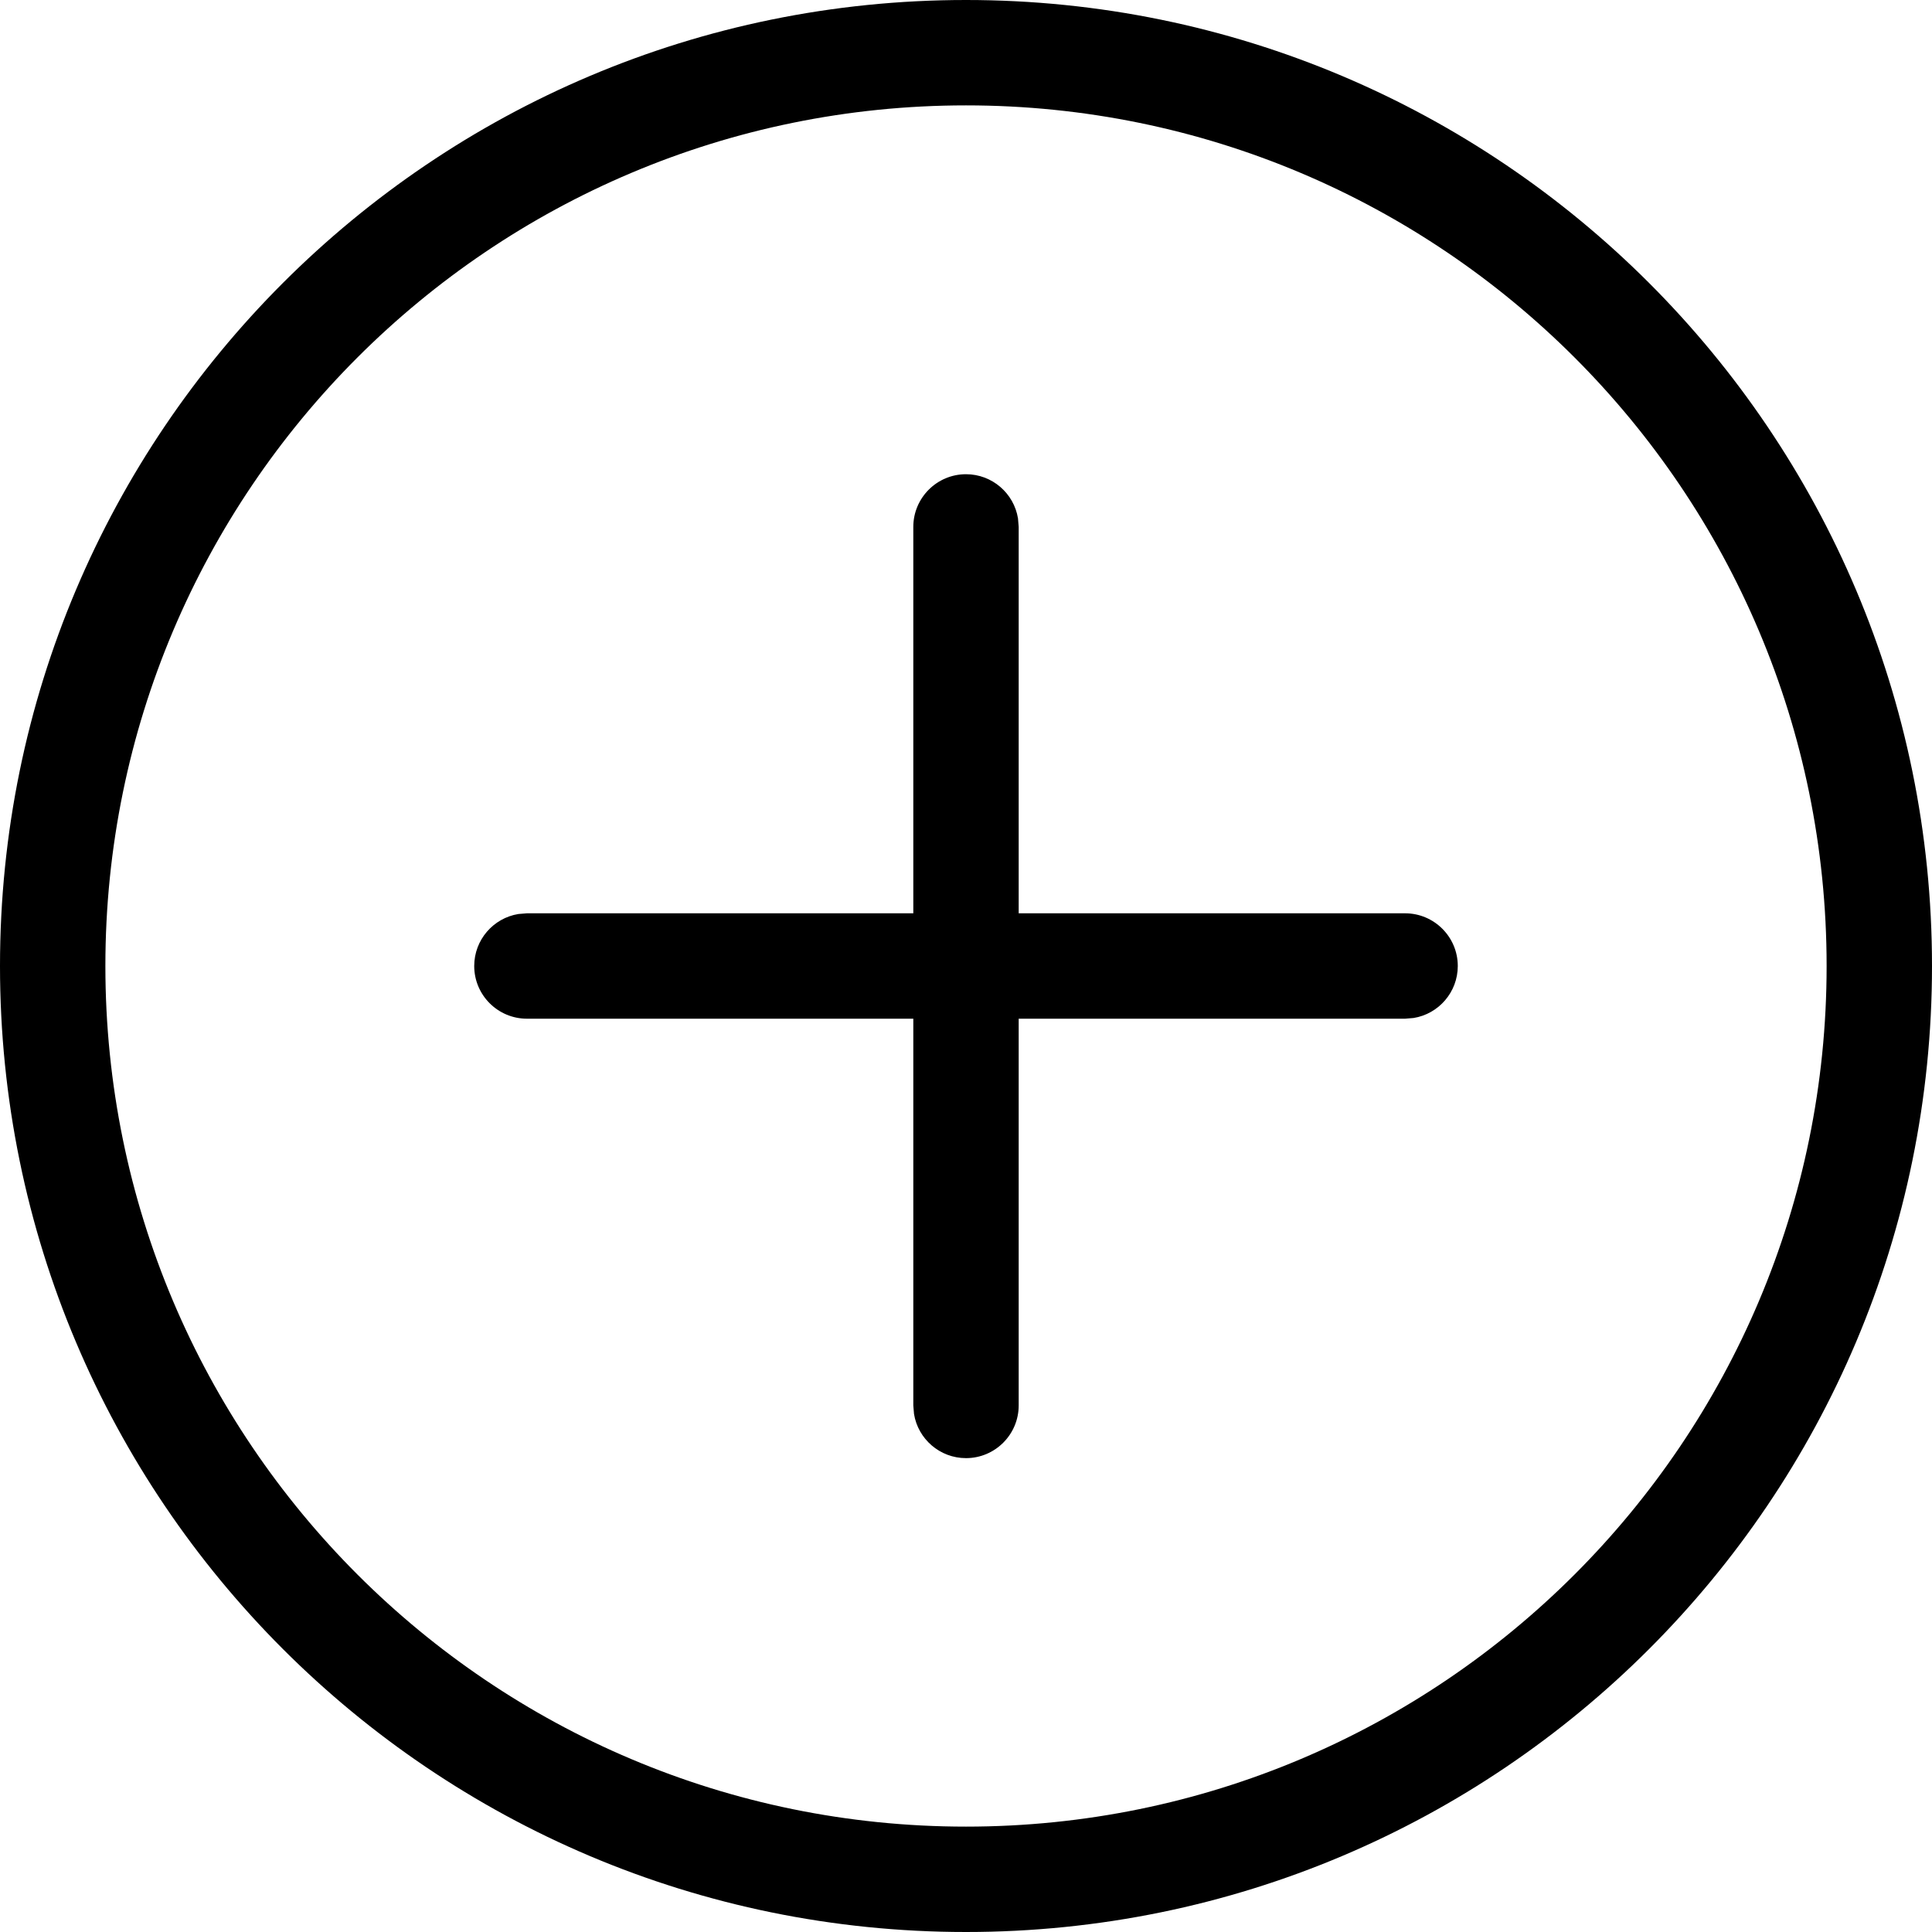 <?xml version="1.0" encoding="UTF-8"?>
<svg width="22px" height="22px" viewBox="0 0 22 22" version="1.1" xmlns="http://www.w3.org/2000/svg" xmlns:xlink="http://www.w3.org/1999/xlink">
    <!-- Generator: Sketch 60 (88103) - https://sketch.com -->
    <title>h5 svg/icon/common/add</title>
    <desc>Created with Sketch.</desc>
    <g id="h5-svg/icon/common/add" stroke="none" stroke-width="1">
        <g id="编组">
            <path d="M11,3.57627869e-07 C17.075,3.57627869e-07 22,4.925 22,11 C22,17.075 17.075,22 11,22 C4.925,22 3.57627869e-07,17.075 3.57627869e-07,11 C3.57627869e-07,4.925 4.925,3.57627869e-07 11,3.57627869e-07 Z M11,1.2 C5.588,1.2 1.2,5.588 1.2,11 C1.2,16.412 5.588,20.8 11,20.8 C16.412,20.8 20.8,16.412 20.8,11 C20.8,5.588 16.412,1.2 11,1.2 Z" id="Rectangle"></path>
            <path d="M11,5.4 C11.298,5.4 11.546,5.618 11.592,5.903 L11.6,6 L11.6,16.004 C11.6,16.335 11.331,16.604 11,16.604 C10.702,16.604 10.454,16.386 10.408,16.101 L10.4,16.004 L10.4,6 C10.4,5.669 10.669,5.4 11,5.4 Z" id="路径-45"></path>
            <path d="M11,5.4 C11.298,5.4 11.546,5.618 11.592,5.903 L11.6,6 L11.6,16 C11.6,16.331 11.331,16.6 11,16.6 C10.702,16.6 10.454,16.382 10.408,16.097 L10.4,16 L10.4,6 C10.4,5.669 10.669,5.4 11,5.4 Z" id="路径-45" transform="translate(11, 11) rotate(-270) translate(-11, -11) "></path>
        </g>
    </g>
</svg>